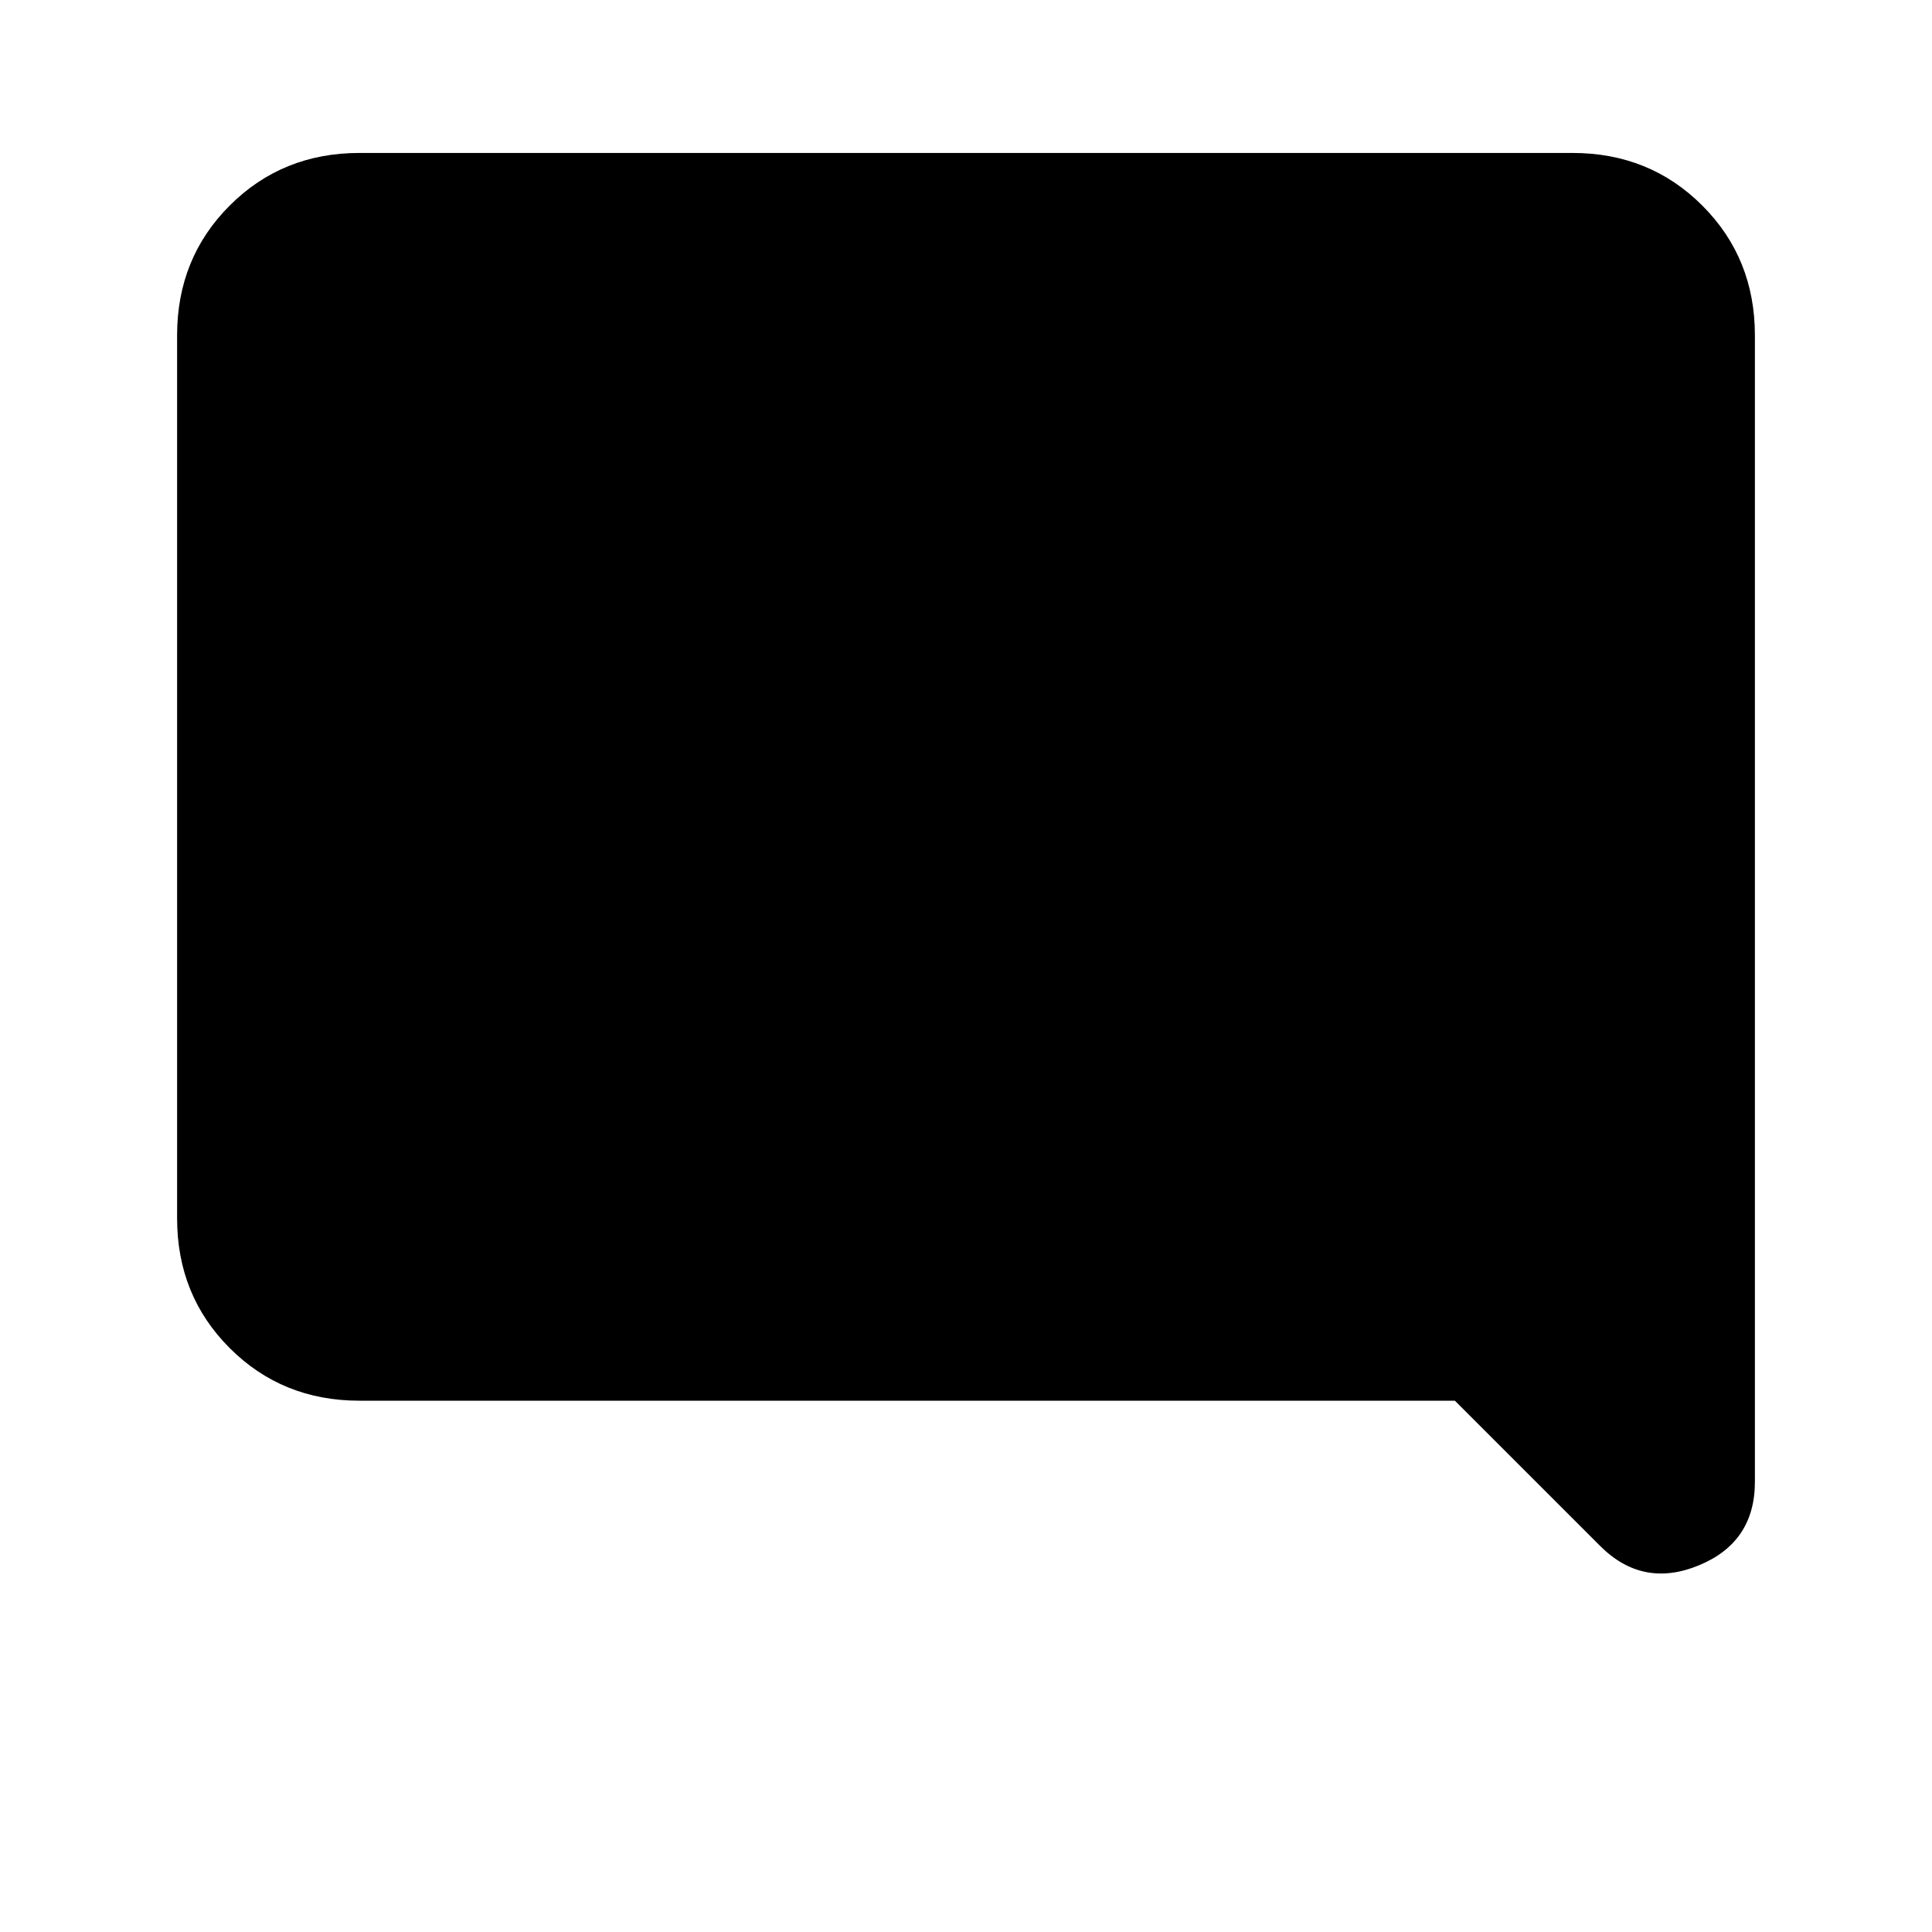 <svg xmlns="http://www.w3.org/2000/svg" height="24" viewBox="0 -960 960 960" width="24"><path d="M178.62-264q-38.35 0-64.48-26.14Q88-316.27 88-354.62v-438.76q0-38.35 26.14-64.48Q140.27-884 178.62-884h602.76q38.35 0 64.48 26.14Q872-831.73 872-793.38v569.69q0 30.05-27.88 41.52-27.89 11.48-49.04-9.68L722.92-264h-544.3Z"/></svg>